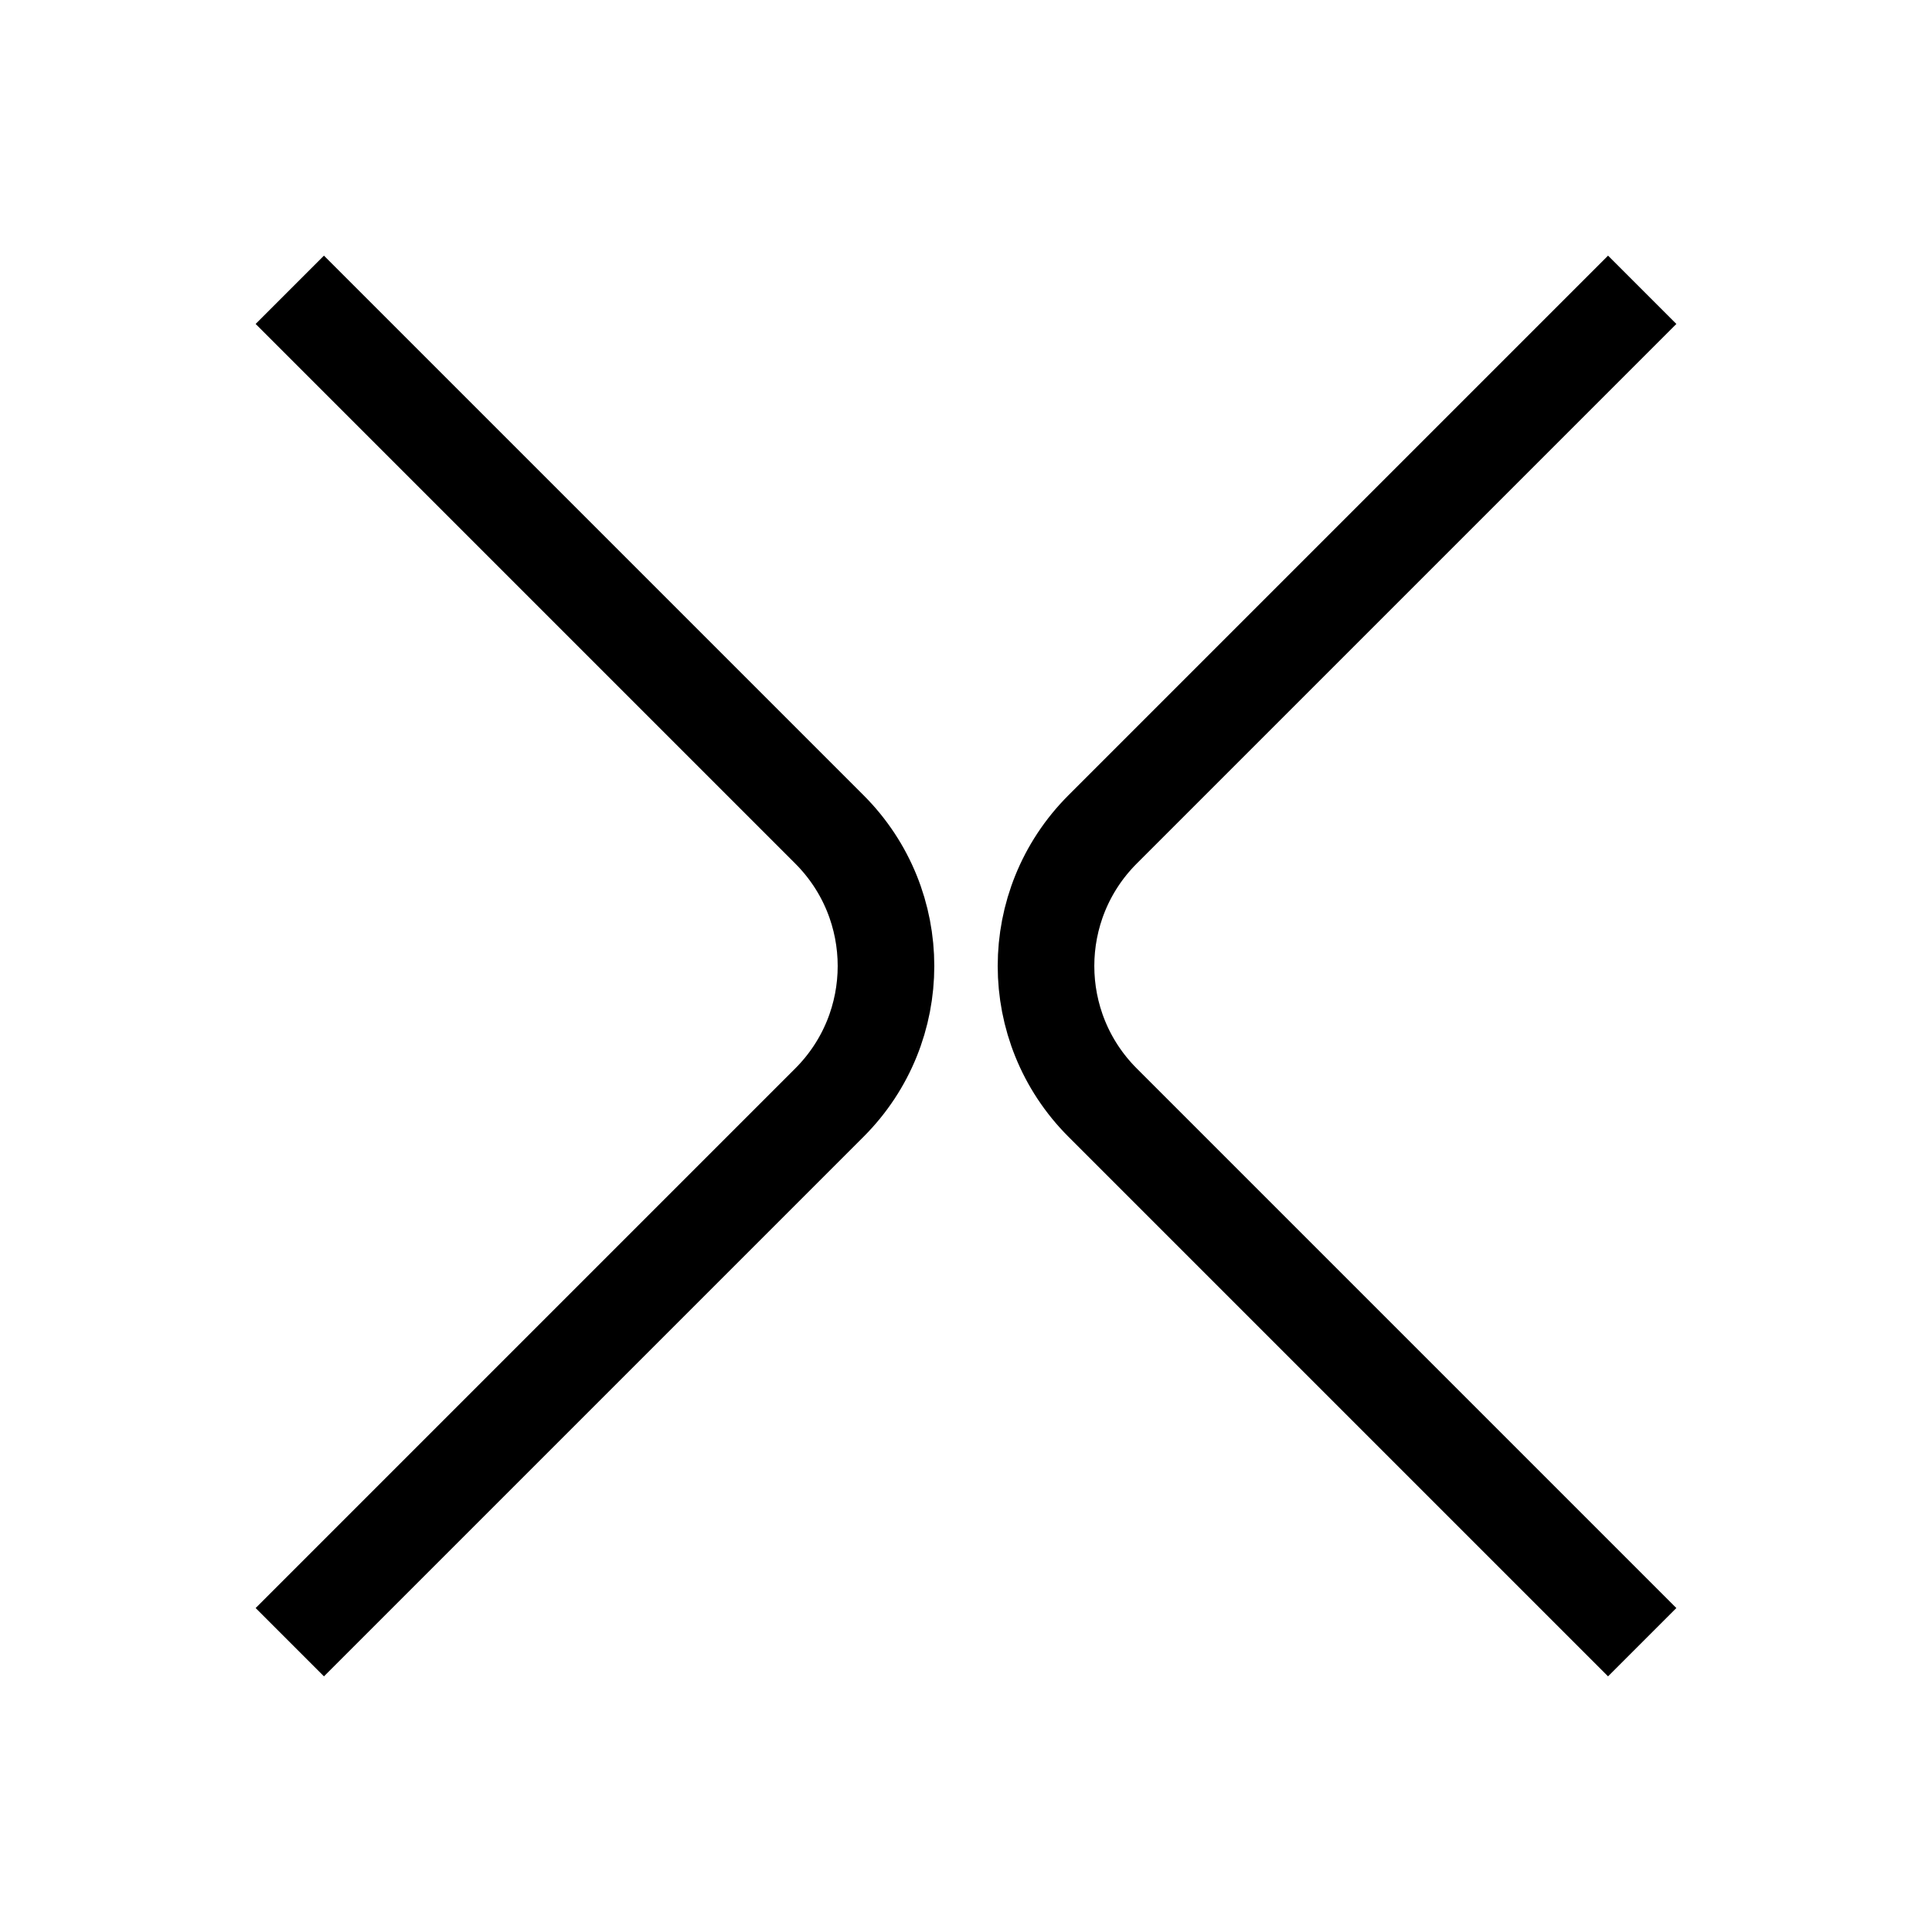 <svg width="40" height="40" viewBox="0 0 40 40" fill="none" xmlns="http://www.w3.org/2000/svg">
<path d="M6 6L17.172 17.172C18.734 18.734 18.734 21.266 17.172 22.828L6 34" stroke="black" stroke-width="2"/>
<path d="M34 6L22.828 17.172C21.266 18.734 21.266 21.266 22.828 22.828L34 34" stroke="black" stroke-width="2"/>
</svg>
